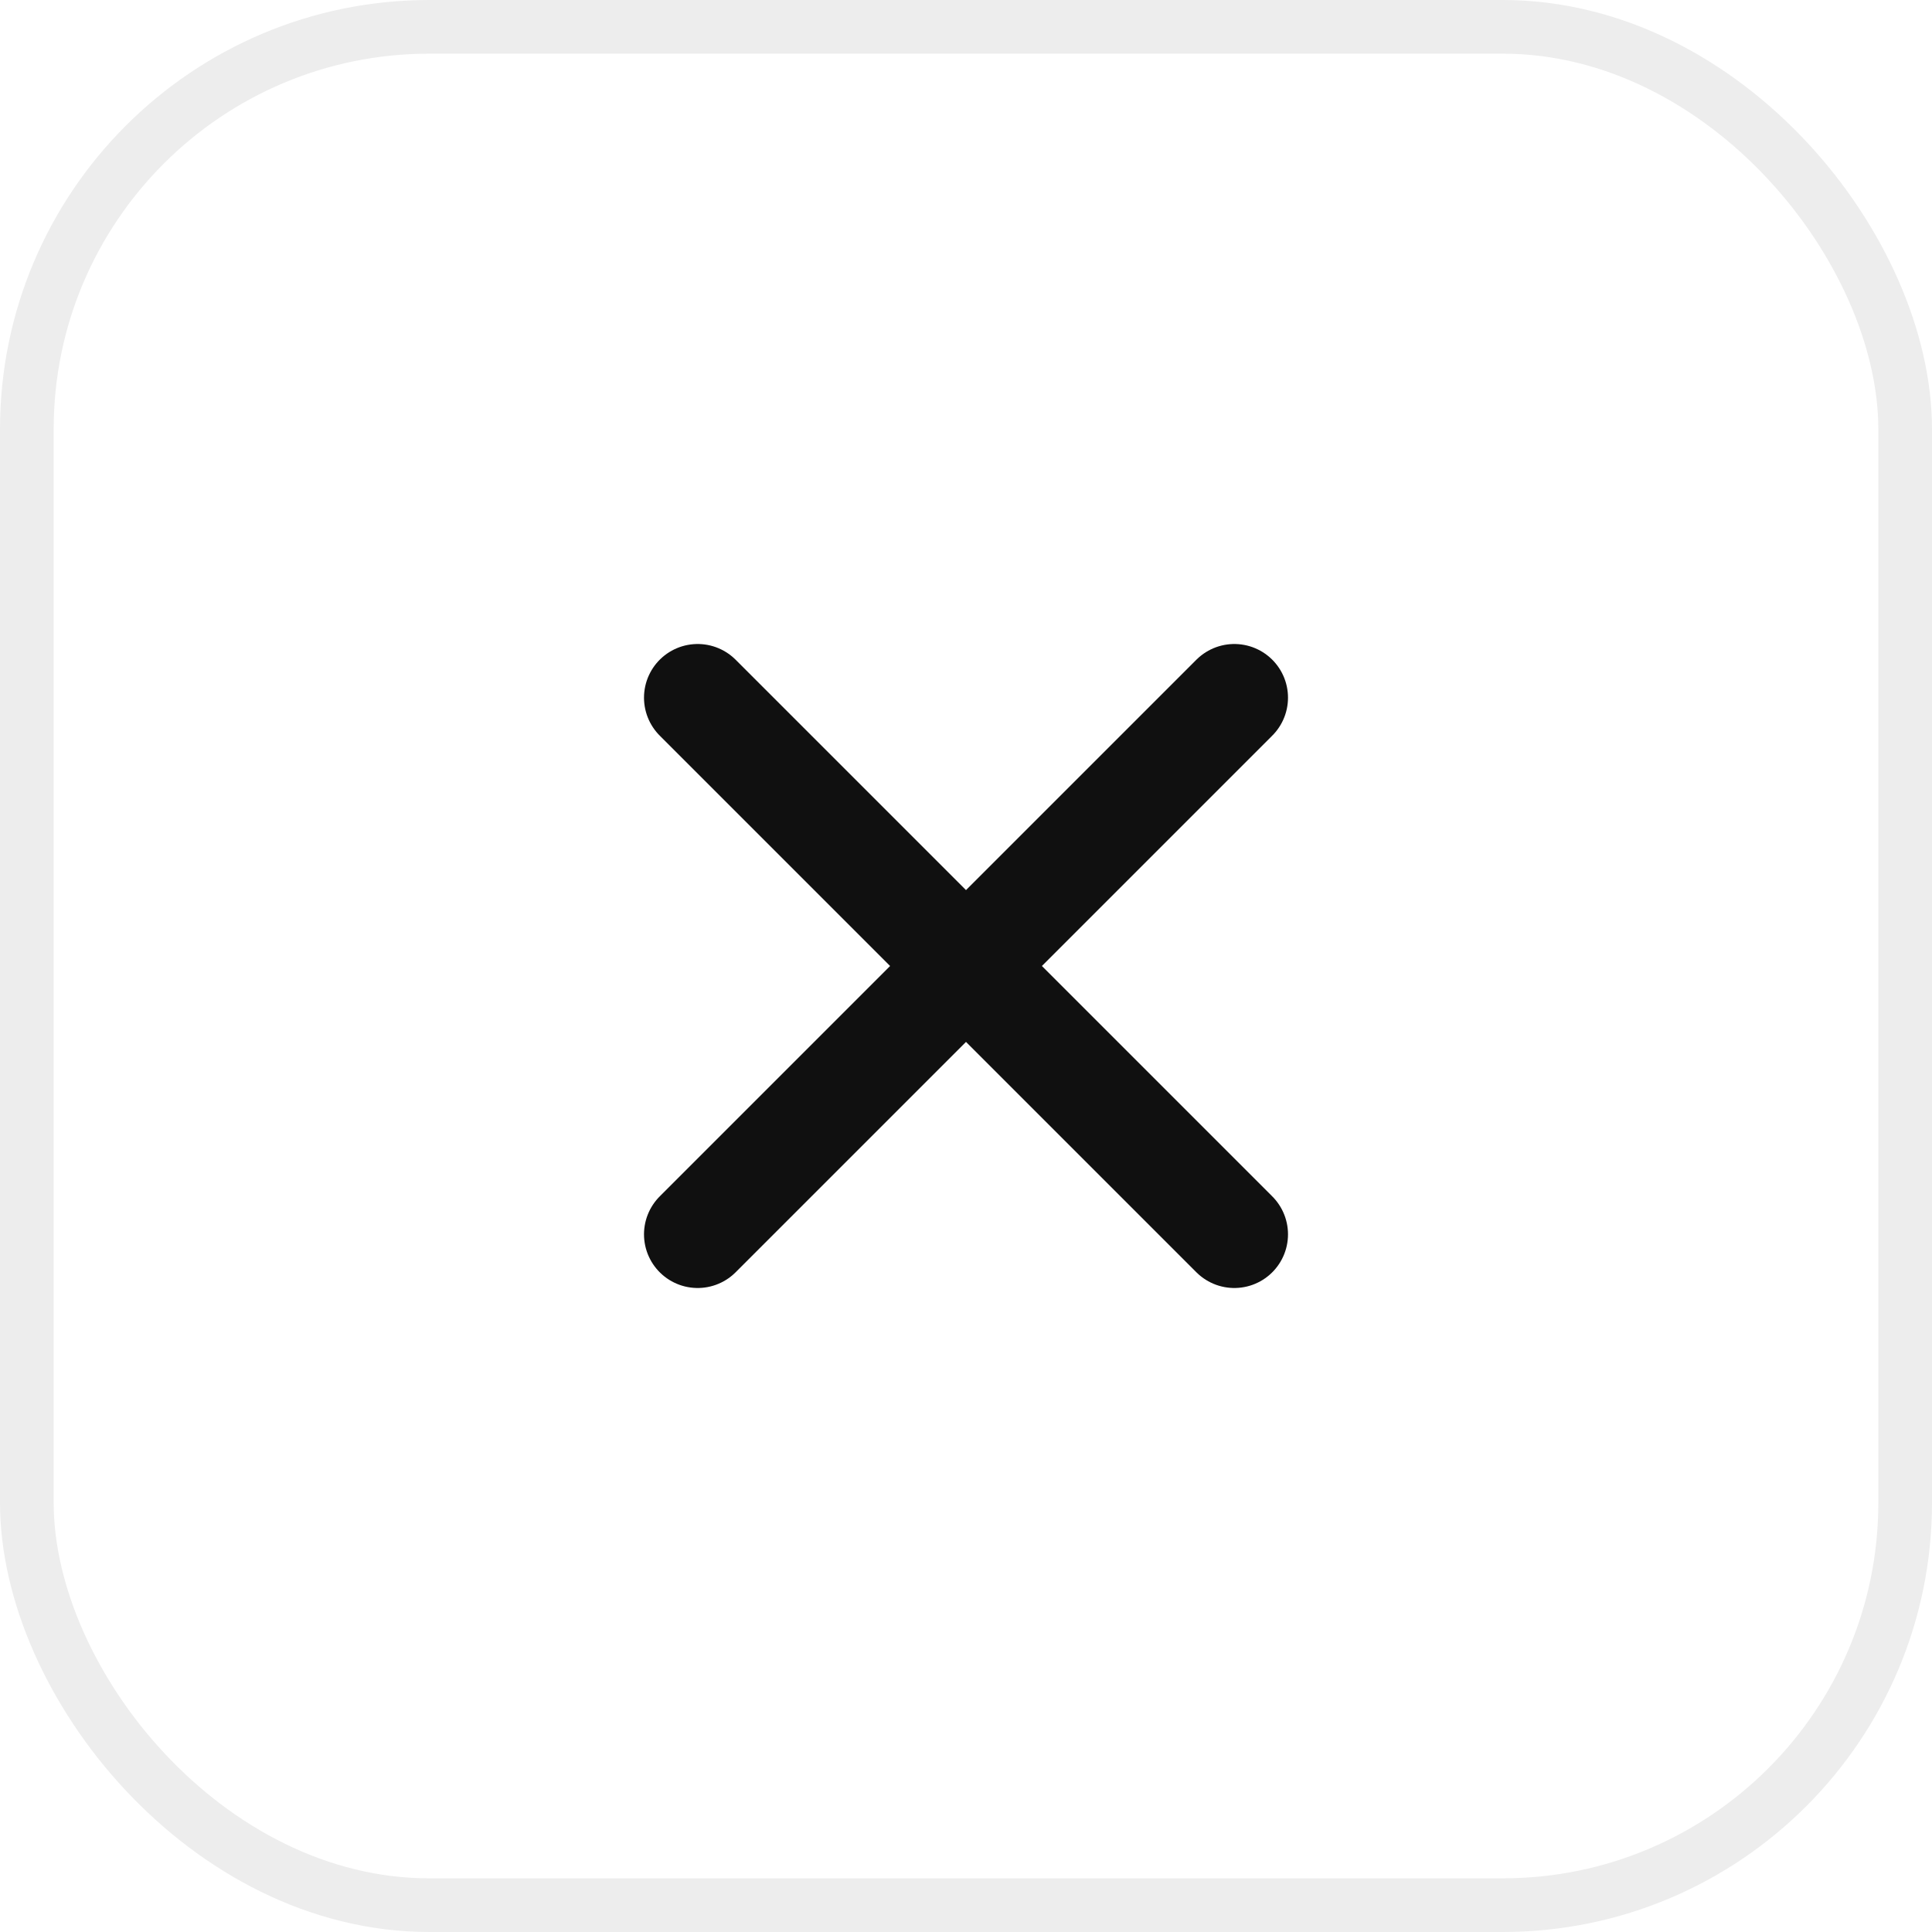<svg width="36" height="36" viewBox="0 0 36 36" fill="none" xmlns="http://www.w3.org/2000/svg">
<g filter="url(#filter0_b_1007_13896)">
<rect width="36" height="36" rx="8" fill="white"/>
<rect x="0.5" y="0.5" width="35" height="35" rx="7.5" stroke="#EDEDED"/>
<path d="M13 23L23 13M13 13L23 23" stroke="#101010" stroke-width="2" stroke-linecap="round" stroke-linejoin="round"/>
</g>
<defs>
<filter id="filter0_b_1007_13896" x="-4" y="-4" width="44" height="44" filterUnits="userSpaceOnUse" color-interpolation-filters="sRGB">
<feFlood flood-opacity="0" result="BackgroundImageFix"/>
<feGaussianBlur in="BackgroundImageFix" stdDeviation="2"/>
<feComposite in2="SourceAlpha" operator="in" result="effect1_backgroundBlur_1007_13896"/>
<feBlend mode="normal" in="SourceGraphic" in2="effect1_backgroundBlur_1007_13896" result="shape"/>
</filter>
</defs>
</svg>
